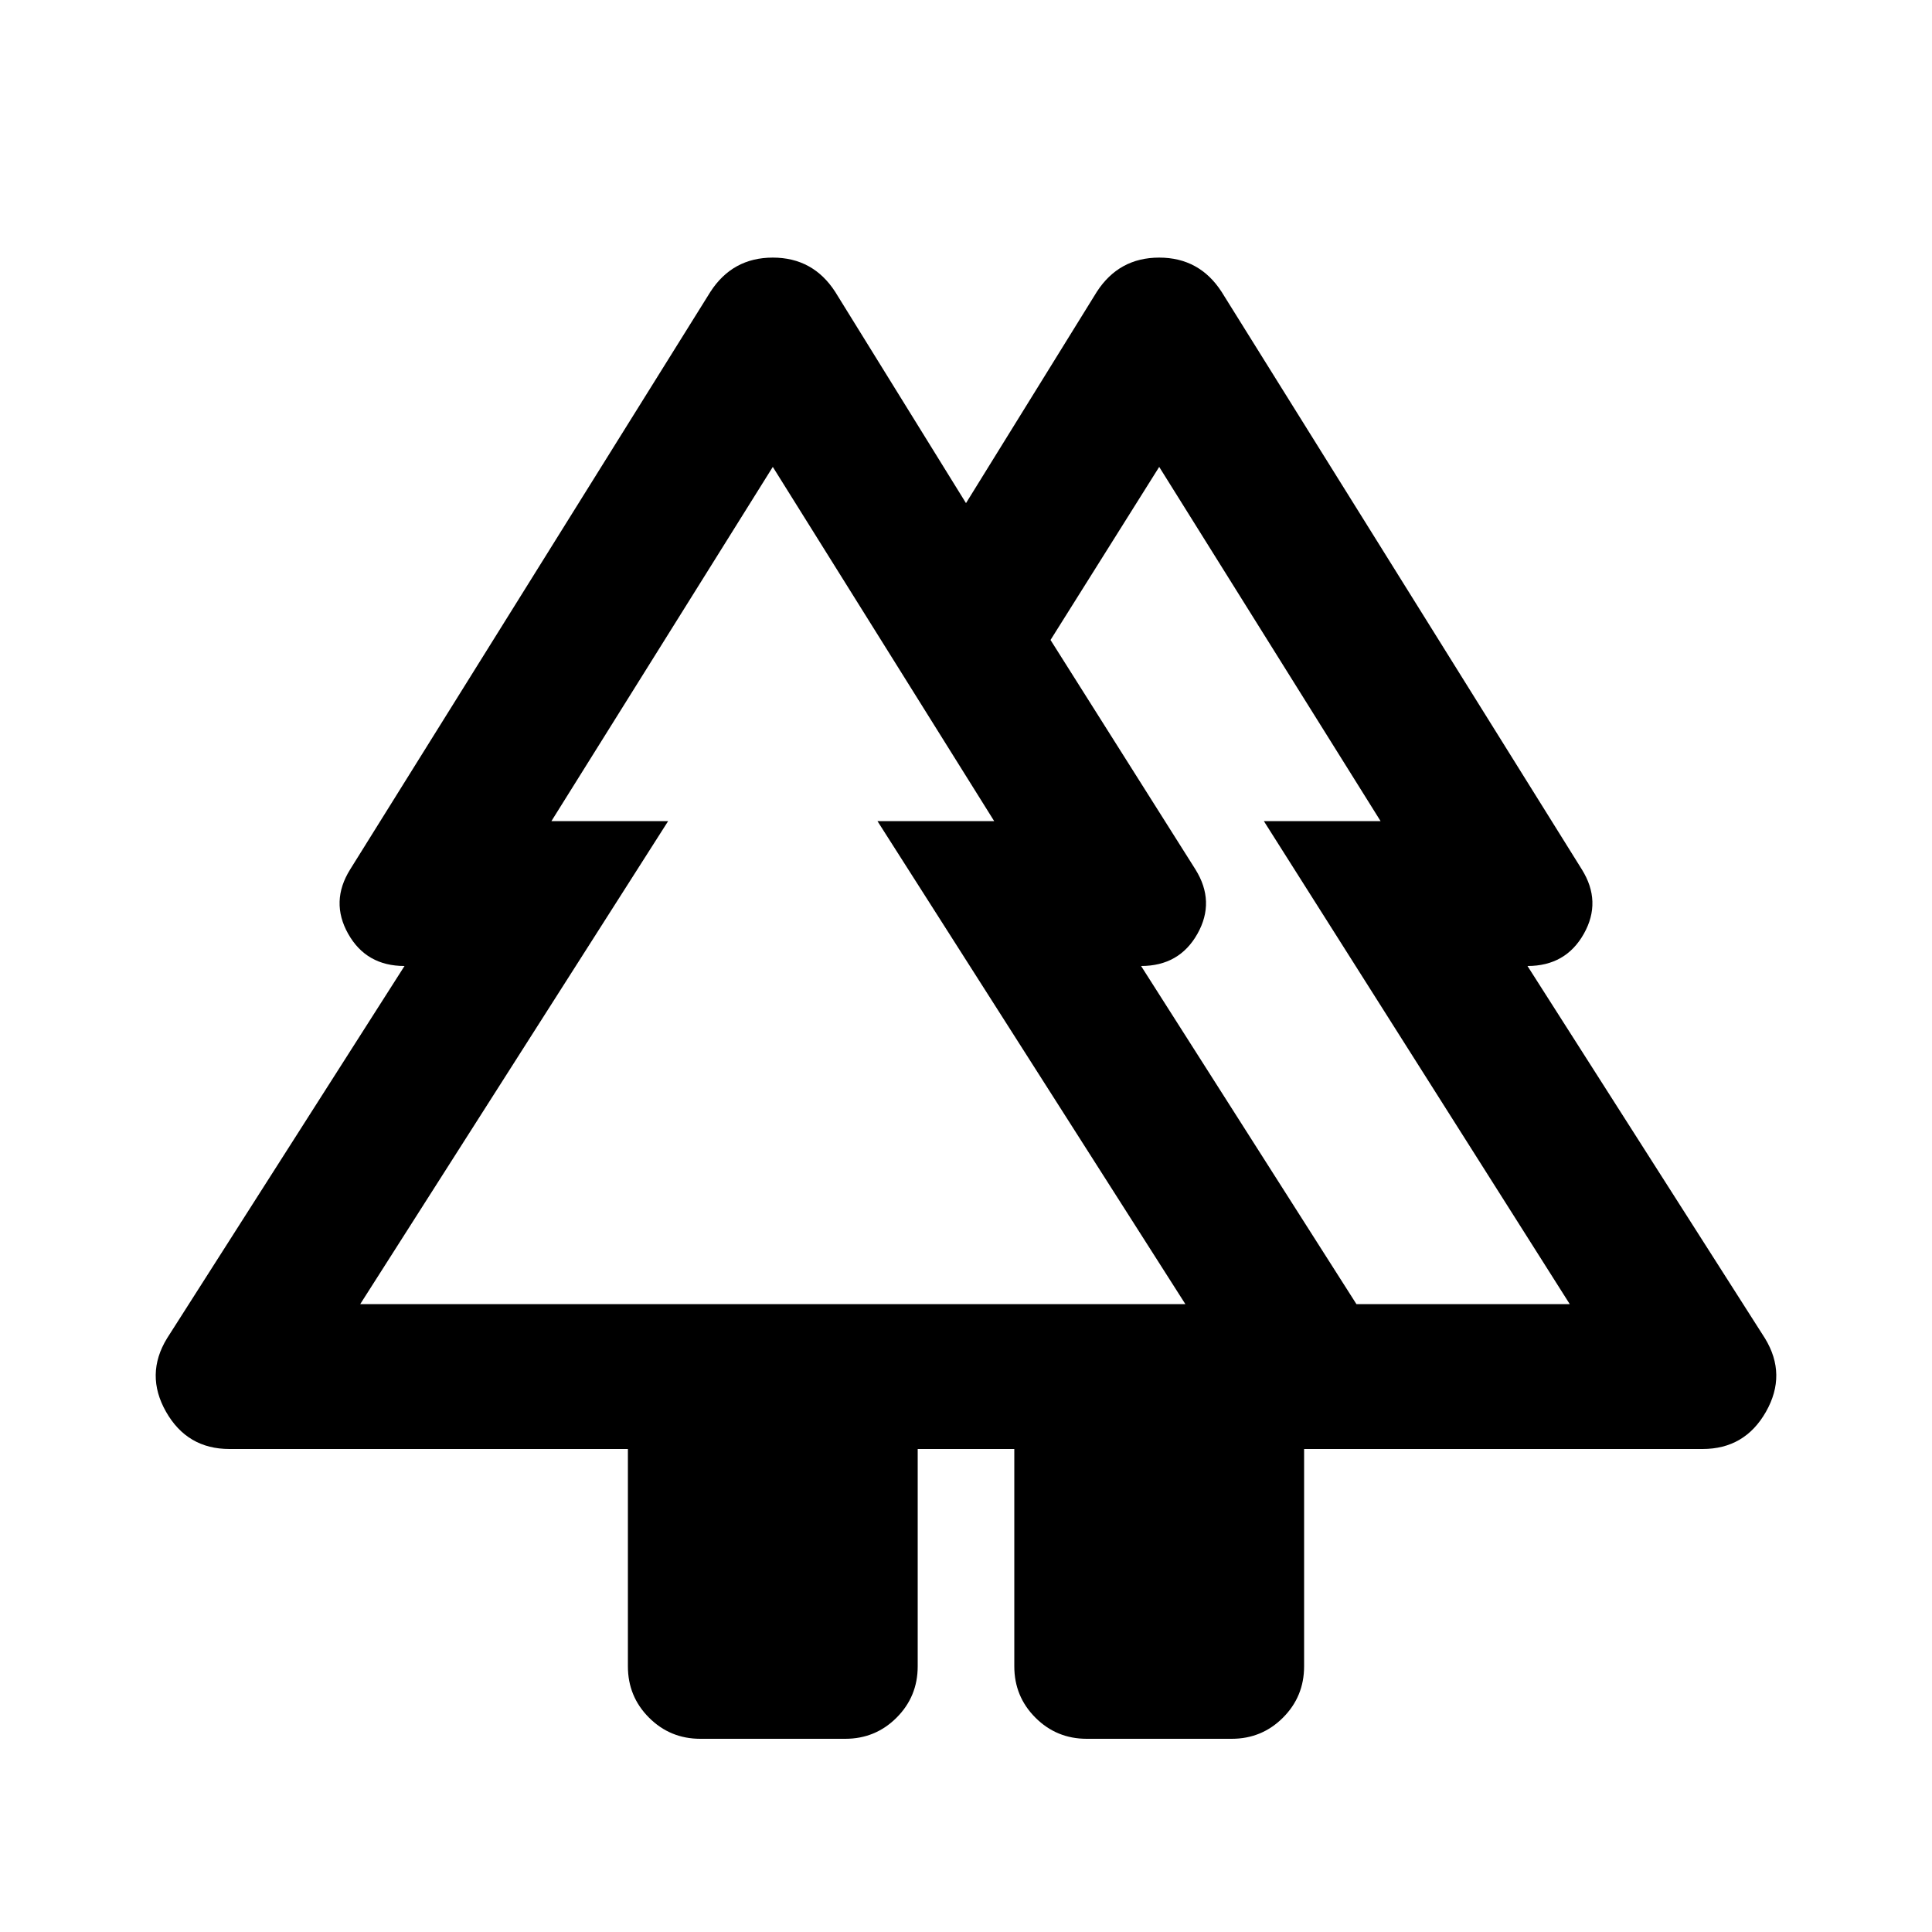 <svg xmlns="http://www.w3.org/2000/svg" height="20" viewBox="0 -960 960 960" width="20"><path d="M312-132v-108H114q-21 0-31.5-18.5T83-295l118-185q-19 0-28-16t1-32l179-287q11-17 31-17t31 17l65 105 65-105q11-17 31-17t31 17l179 287q10 16 1 32t-28 16l118 185q11 18 .5 36.5T846-240H648v108q0 15-10.5 25.5T612-96h-72q-15 0-25.5-10.5T504-132v-108h-48v108q0 15-10.5 25.5T420-96h-72q-15 0-25.5-10.5T312-132Zm362-180h106L628-552h58L576-728l-54 86 72 114q10 16 1 32t-28 16l107 168Zm-495 0h410L436-552h58L384-728 274-552h58L179-312Zm0 0h140-60 227-60 163-410Zm495 0H558h90-123 177-28 106-106Zm-170 72h144-144Zm232 0Z"/></svg>